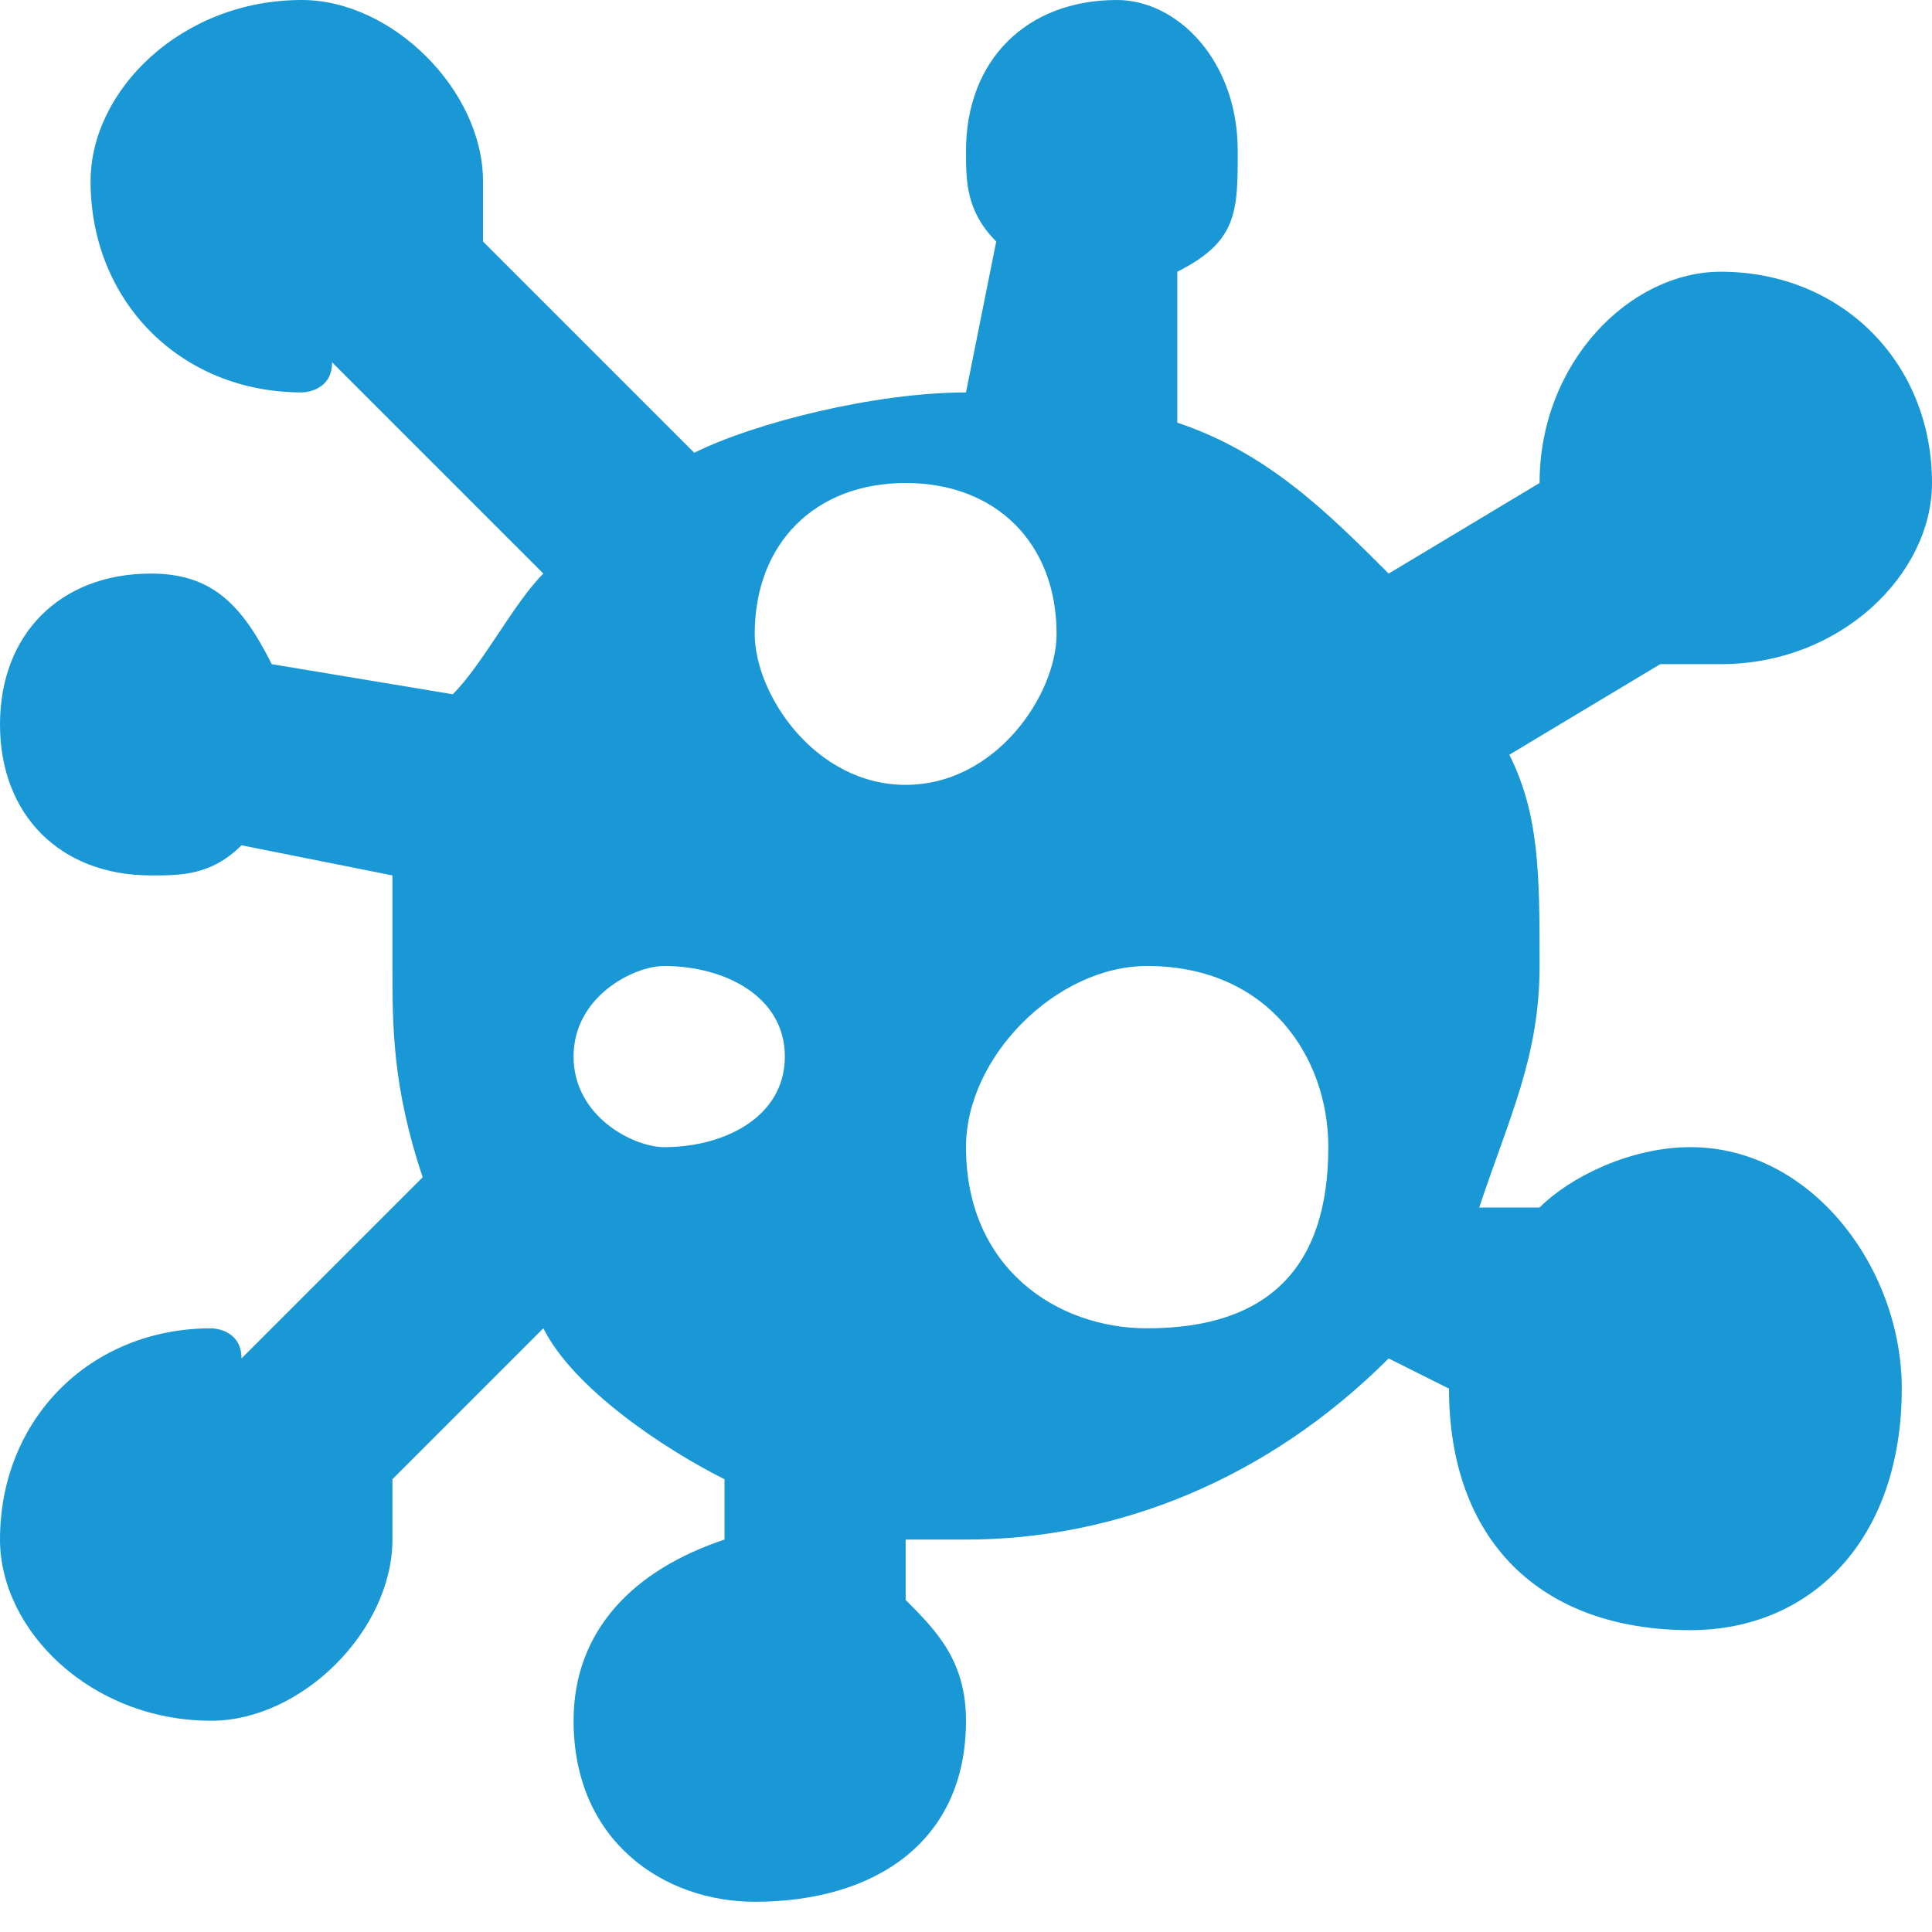 <svg width="17" height="17" viewBox="0 0 17 17" fill="none" xmlns="http://www.w3.org/2000/svg">
<path fill-rule="evenodd" clip-rule="evenodd" d="M1.328 5.047C1.859 5.047 2.125 5.312 2.391 5.844L3.984 6.109C4.25 5.844 4.516 5.312 4.781 5.047L2.922 3.188C2.922 3.453 2.656 3.453 2.656 3.453C1.594 3.453 0.797 2.656 0.797 1.594C0.797 0.797 1.594 0 2.656 0C3.453 0 4.25 0.797 4.25 1.594C4.25 1.859 4.25 1.859 4.25 2.125L6.109 3.984C6.641 3.719 7.703 3.453 8.5 3.453L8.766 2.125C8.5 1.859 8.5 1.594 8.5 1.328C8.5 0.531 9.031 0 9.828 0C10.359 0 10.891 0.531 10.891 1.328C10.891 1.859 10.891 2.125 10.359 2.391V3.719C11.156 3.984 11.688 4.516 12.219 5.047L13.547 4.25C13.547 3.188 14.344 2.391 15.141 2.391C16.203 2.391 17 3.188 17 4.25C17 5.047 16.203 5.844 15.141 5.844C14.875 5.844 14.609 5.844 14.609 5.844L13.281 6.641C13.547 7.172 13.547 7.703 13.547 8.5C13.547 9.297 13.281 9.828 13.016 10.625H13.547C13.812 10.359 14.344 10.094 14.875 10.094C15.938 10.094 16.734 11.156 16.734 12.219C16.734 13.547 15.938 14.344 14.875 14.344C13.547 14.344 12.75 13.547 12.75 12.219L12.219 11.953C11.156 13.016 9.828 13.547 8.5 13.547C8.234 13.547 8.234 13.547 7.969 13.547V14.078C8.234 14.344 8.5 14.609 8.5 15.141C8.5 16.203 7.703 16.734 6.641 16.734C5.844 16.734 5.047 16.203 5.047 15.141C5.047 14.344 5.578 13.812 6.375 13.547V13.016C5.844 12.75 5.047 12.219 4.781 11.688L3.453 13.016C3.453 13.281 3.453 13.281 3.453 13.547C3.453 14.344 2.656 15.141 1.859 15.141C0.797 15.141 0 14.344 0 13.547C0 12.484 0.797 11.688 1.859 11.688C1.859 11.688 2.125 11.688 2.125 11.953L3.719 10.359C3.453 9.562 3.453 9.031 3.453 8.5C3.453 8.234 3.453 7.969 3.453 7.703L2.125 7.438C1.859 7.703 1.594 7.703 1.328 7.703C0.531 7.703 0 7.172 0 6.375C0 5.578 0.531 5.047 1.328 5.047ZM5.844 8.5C6.375 8.5 6.906 8.766 6.906 9.297C6.906 9.828 6.375 10.094 5.844 10.094C5.578 10.094 5.047 9.828 5.047 9.297C5.047 8.766 5.578 8.5 5.844 8.5ZM7.969 4.25C8.766 4.25 9.297 4.781 9.297 5.578C9.297 6.109 8.766 6.906 7.969 6.906C7.172 6.906 6.641 6.109 6.641 5.578C6.641 4.781 7.172 4.25 7.969 4.25ZM10.094 8.5C11.156 8.5 11.688 9.297 11.688 10.094C11.688 11.156 11.156 11.688 10.094 11.688C9.297 11.688 8.5 11.156 8.5 10.094C8.5 9.297 9.297 8.5 10.094 8.5Z" fill="#1A98D5"/>
</svg>
